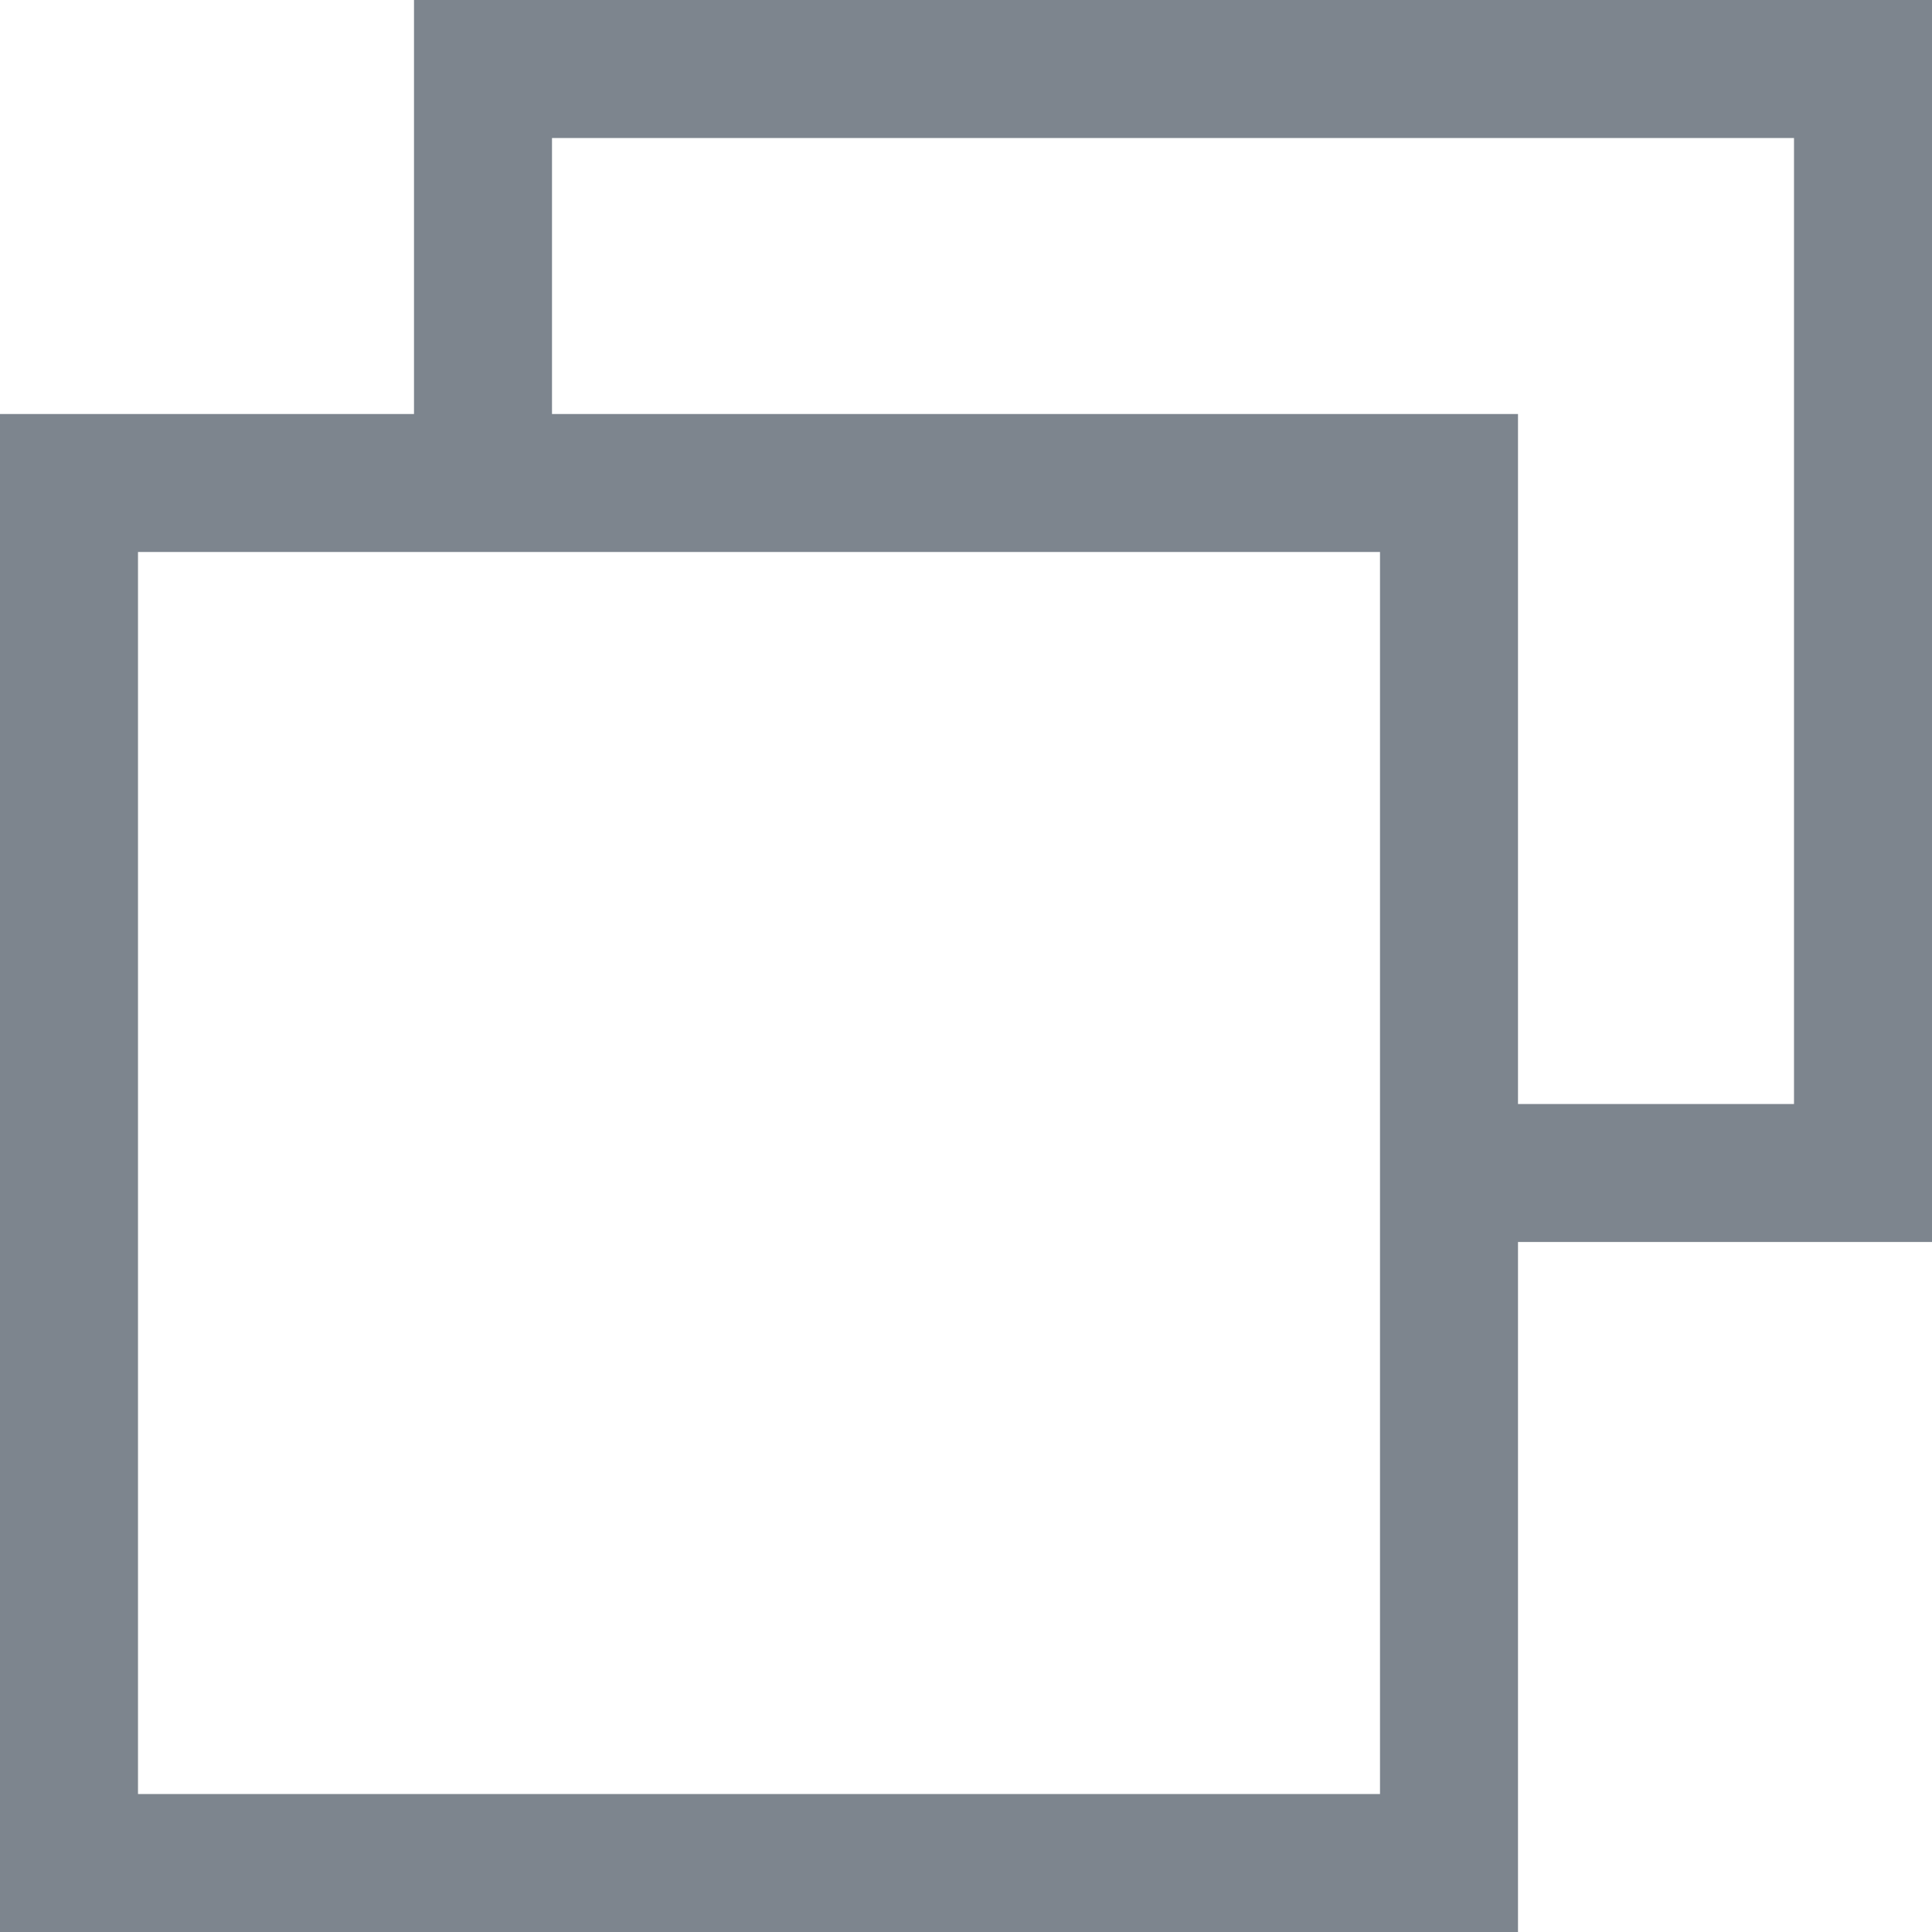 <svg xmlns="http://www.w3.org/2000/svg" width="14" height="14" viewBox="0 0 14 14">
<defs>
    <style>
      .cls-1 {
        fill: #7d858e;
        fill-rule: evenodd;
      }
    </style>
  </defs>
  <path id="top_icon_fd" class="cls-1" d="M1318,22v5h-11V16h3V13h11v9h-3Zm-10-5v9h9V17h-9Zm12-3h-9v2h7v5h2V14Z" transform="translate(-1307 -13)"/>
</svg>
